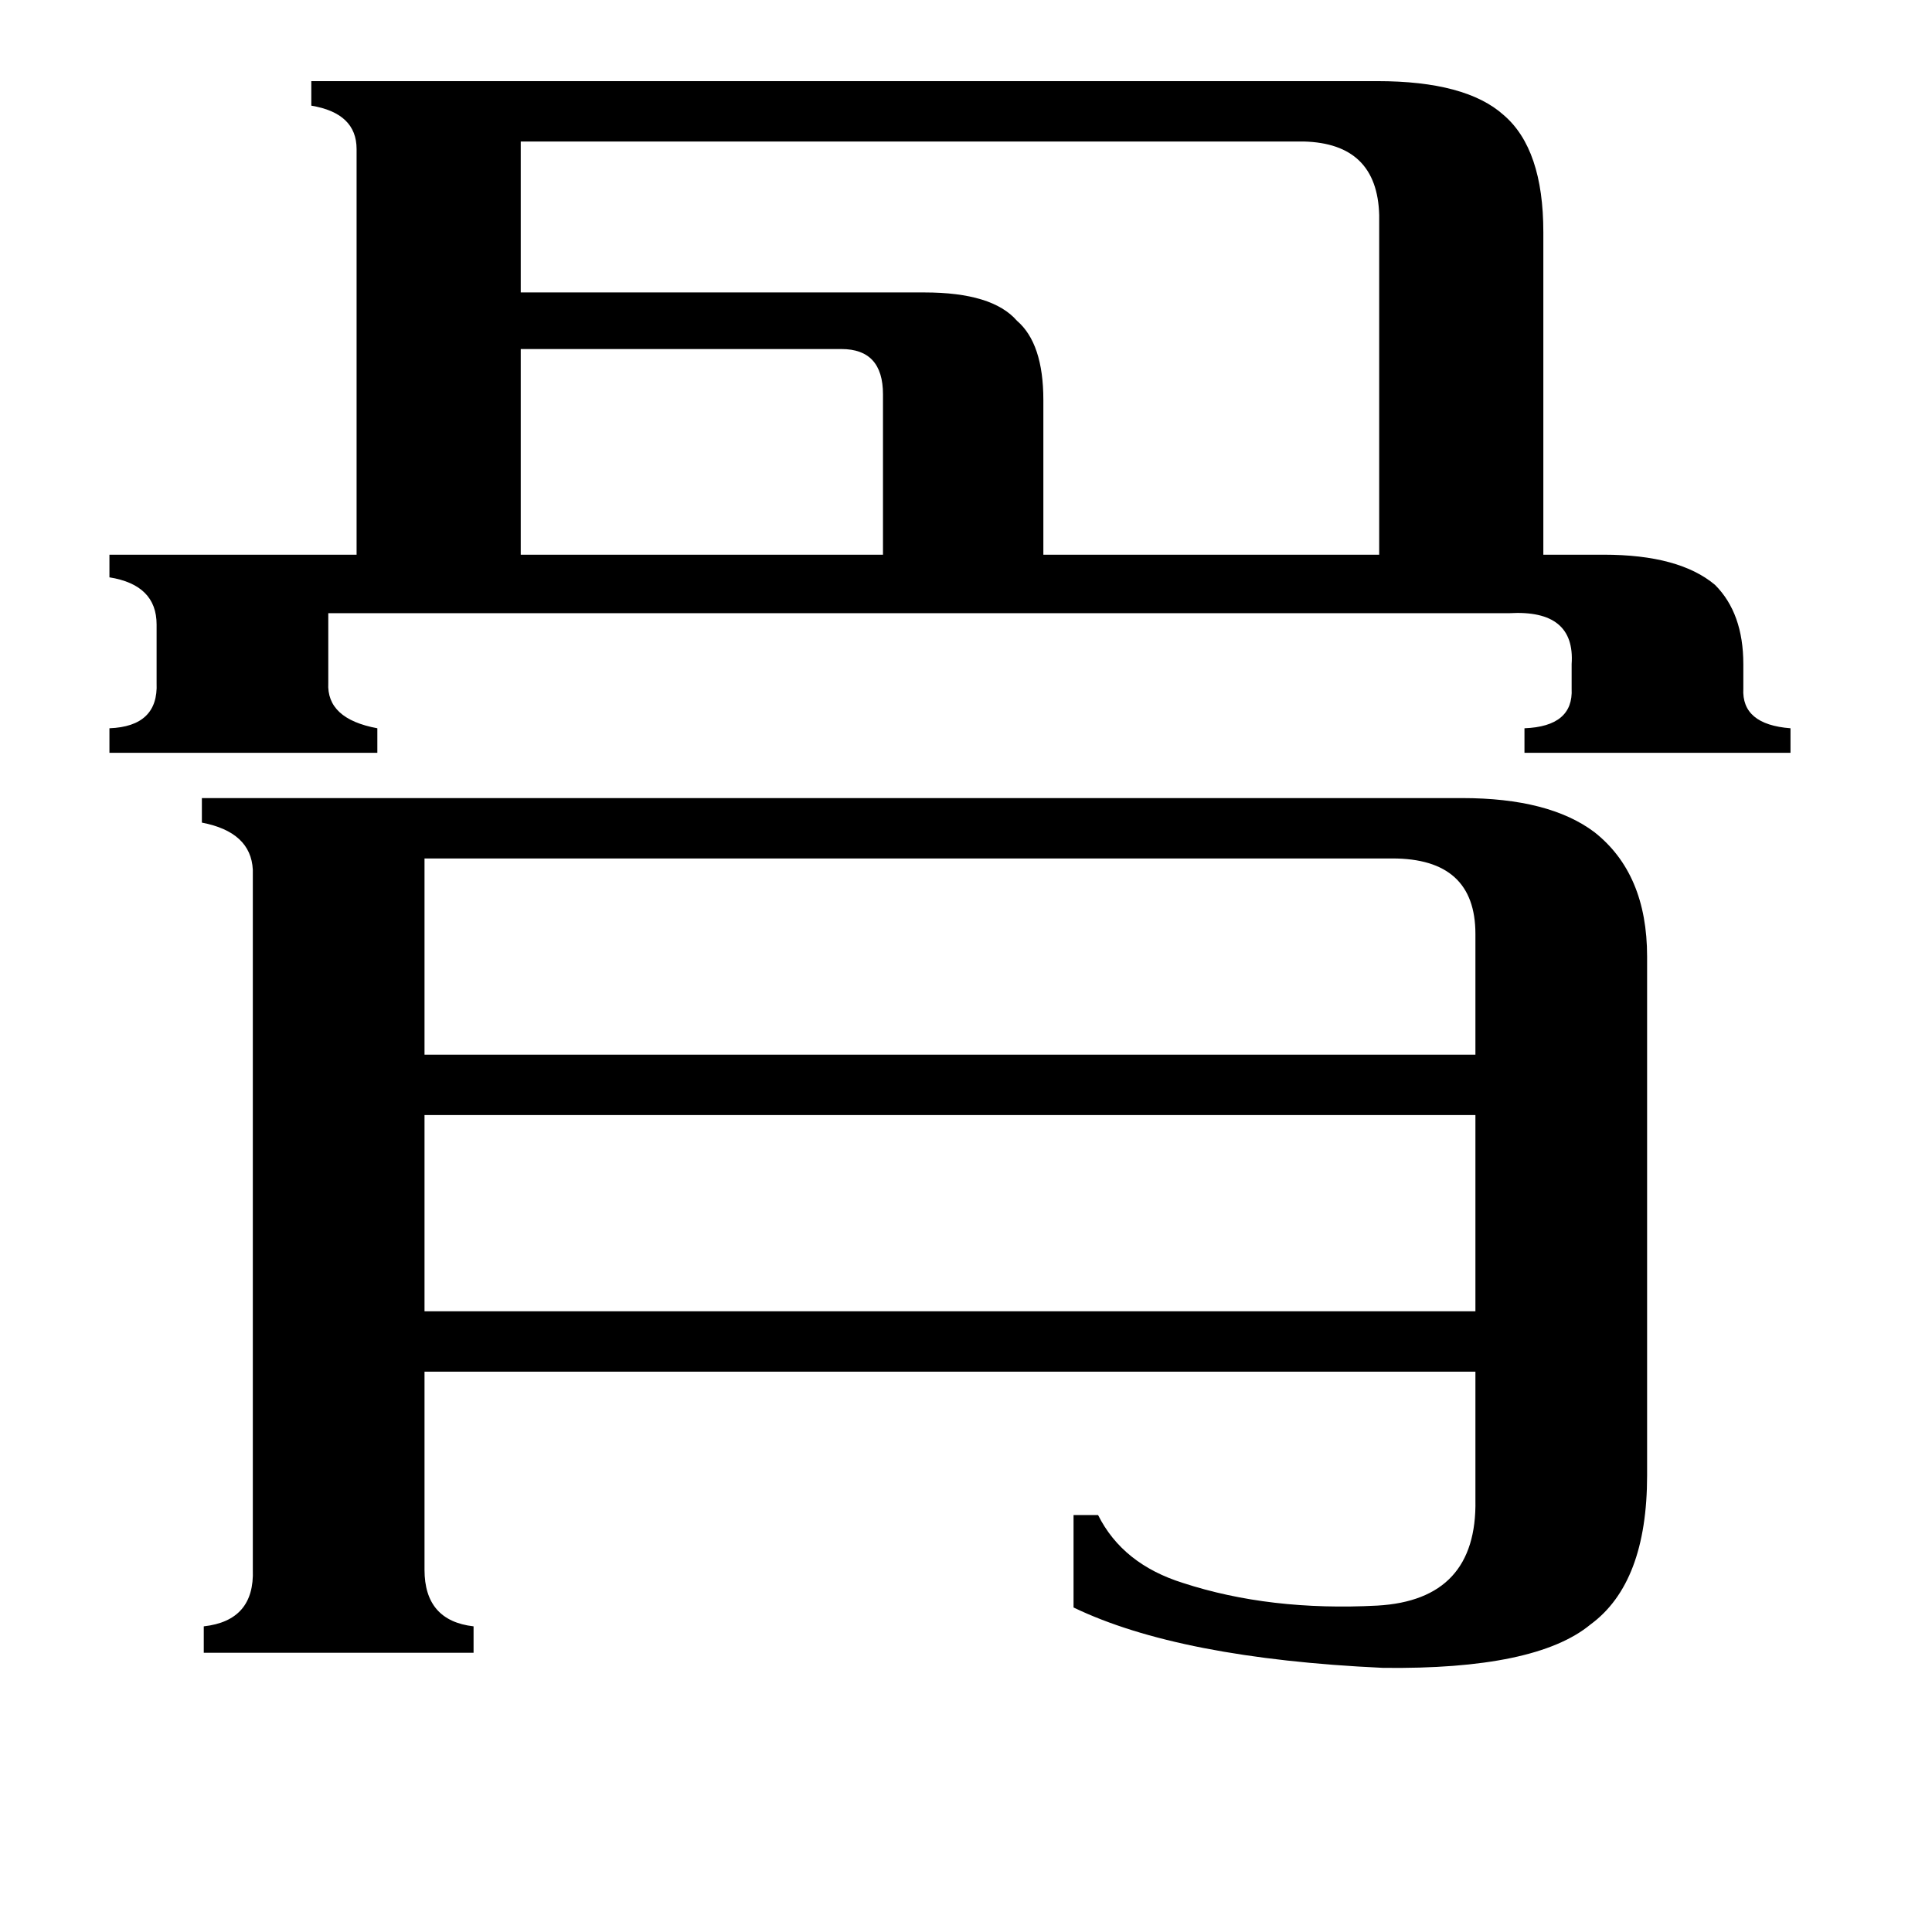 <svg xmlns="http://www.w3.org/2000/svg" viewBox="0 -800 1024 1024">
	<path fill="#000000" d="M446 -615H276V-506H468V-591Q468 -615 446 -615ZM225 -345V-241H782V-305Q782 -345 738 -345ZM225 -209V-105H782V-209ZM490 -645Q526 -645 539 -630Q553 -618 553 -588V-506H731V-686Q730 -724 691 -725H276V-645ZM850 -506Q890 -506 909 -490Q924 -475 924 -448V-435Q923 -416 949 -414V-401H808V-414Q834 -415 833 -435V-448Q835 -477 800 -475H174V-438Q173 -419 200 -414V-401H58V-414Q84 -415 83 -438V-469Q83 -490 58 -494V-506H189V-721Q189 -740 165 -744V-757H730Q777 -757 797 -739Q818 -721 818 -677V-506ZM775 -377Q821 -377 845 -359Q873 -337 873 -293V-18Q873 39 843 61Q814 85 733 84Q625 79 569 52V3H582Q595 29 627 39Q673 54 730 51Q783 48 782 -5V-73H225V32Q225 59 251 62V76H108V62Q135 59 134 32V-339Q133 -359 107 -364V-377Z"/>
</svg>